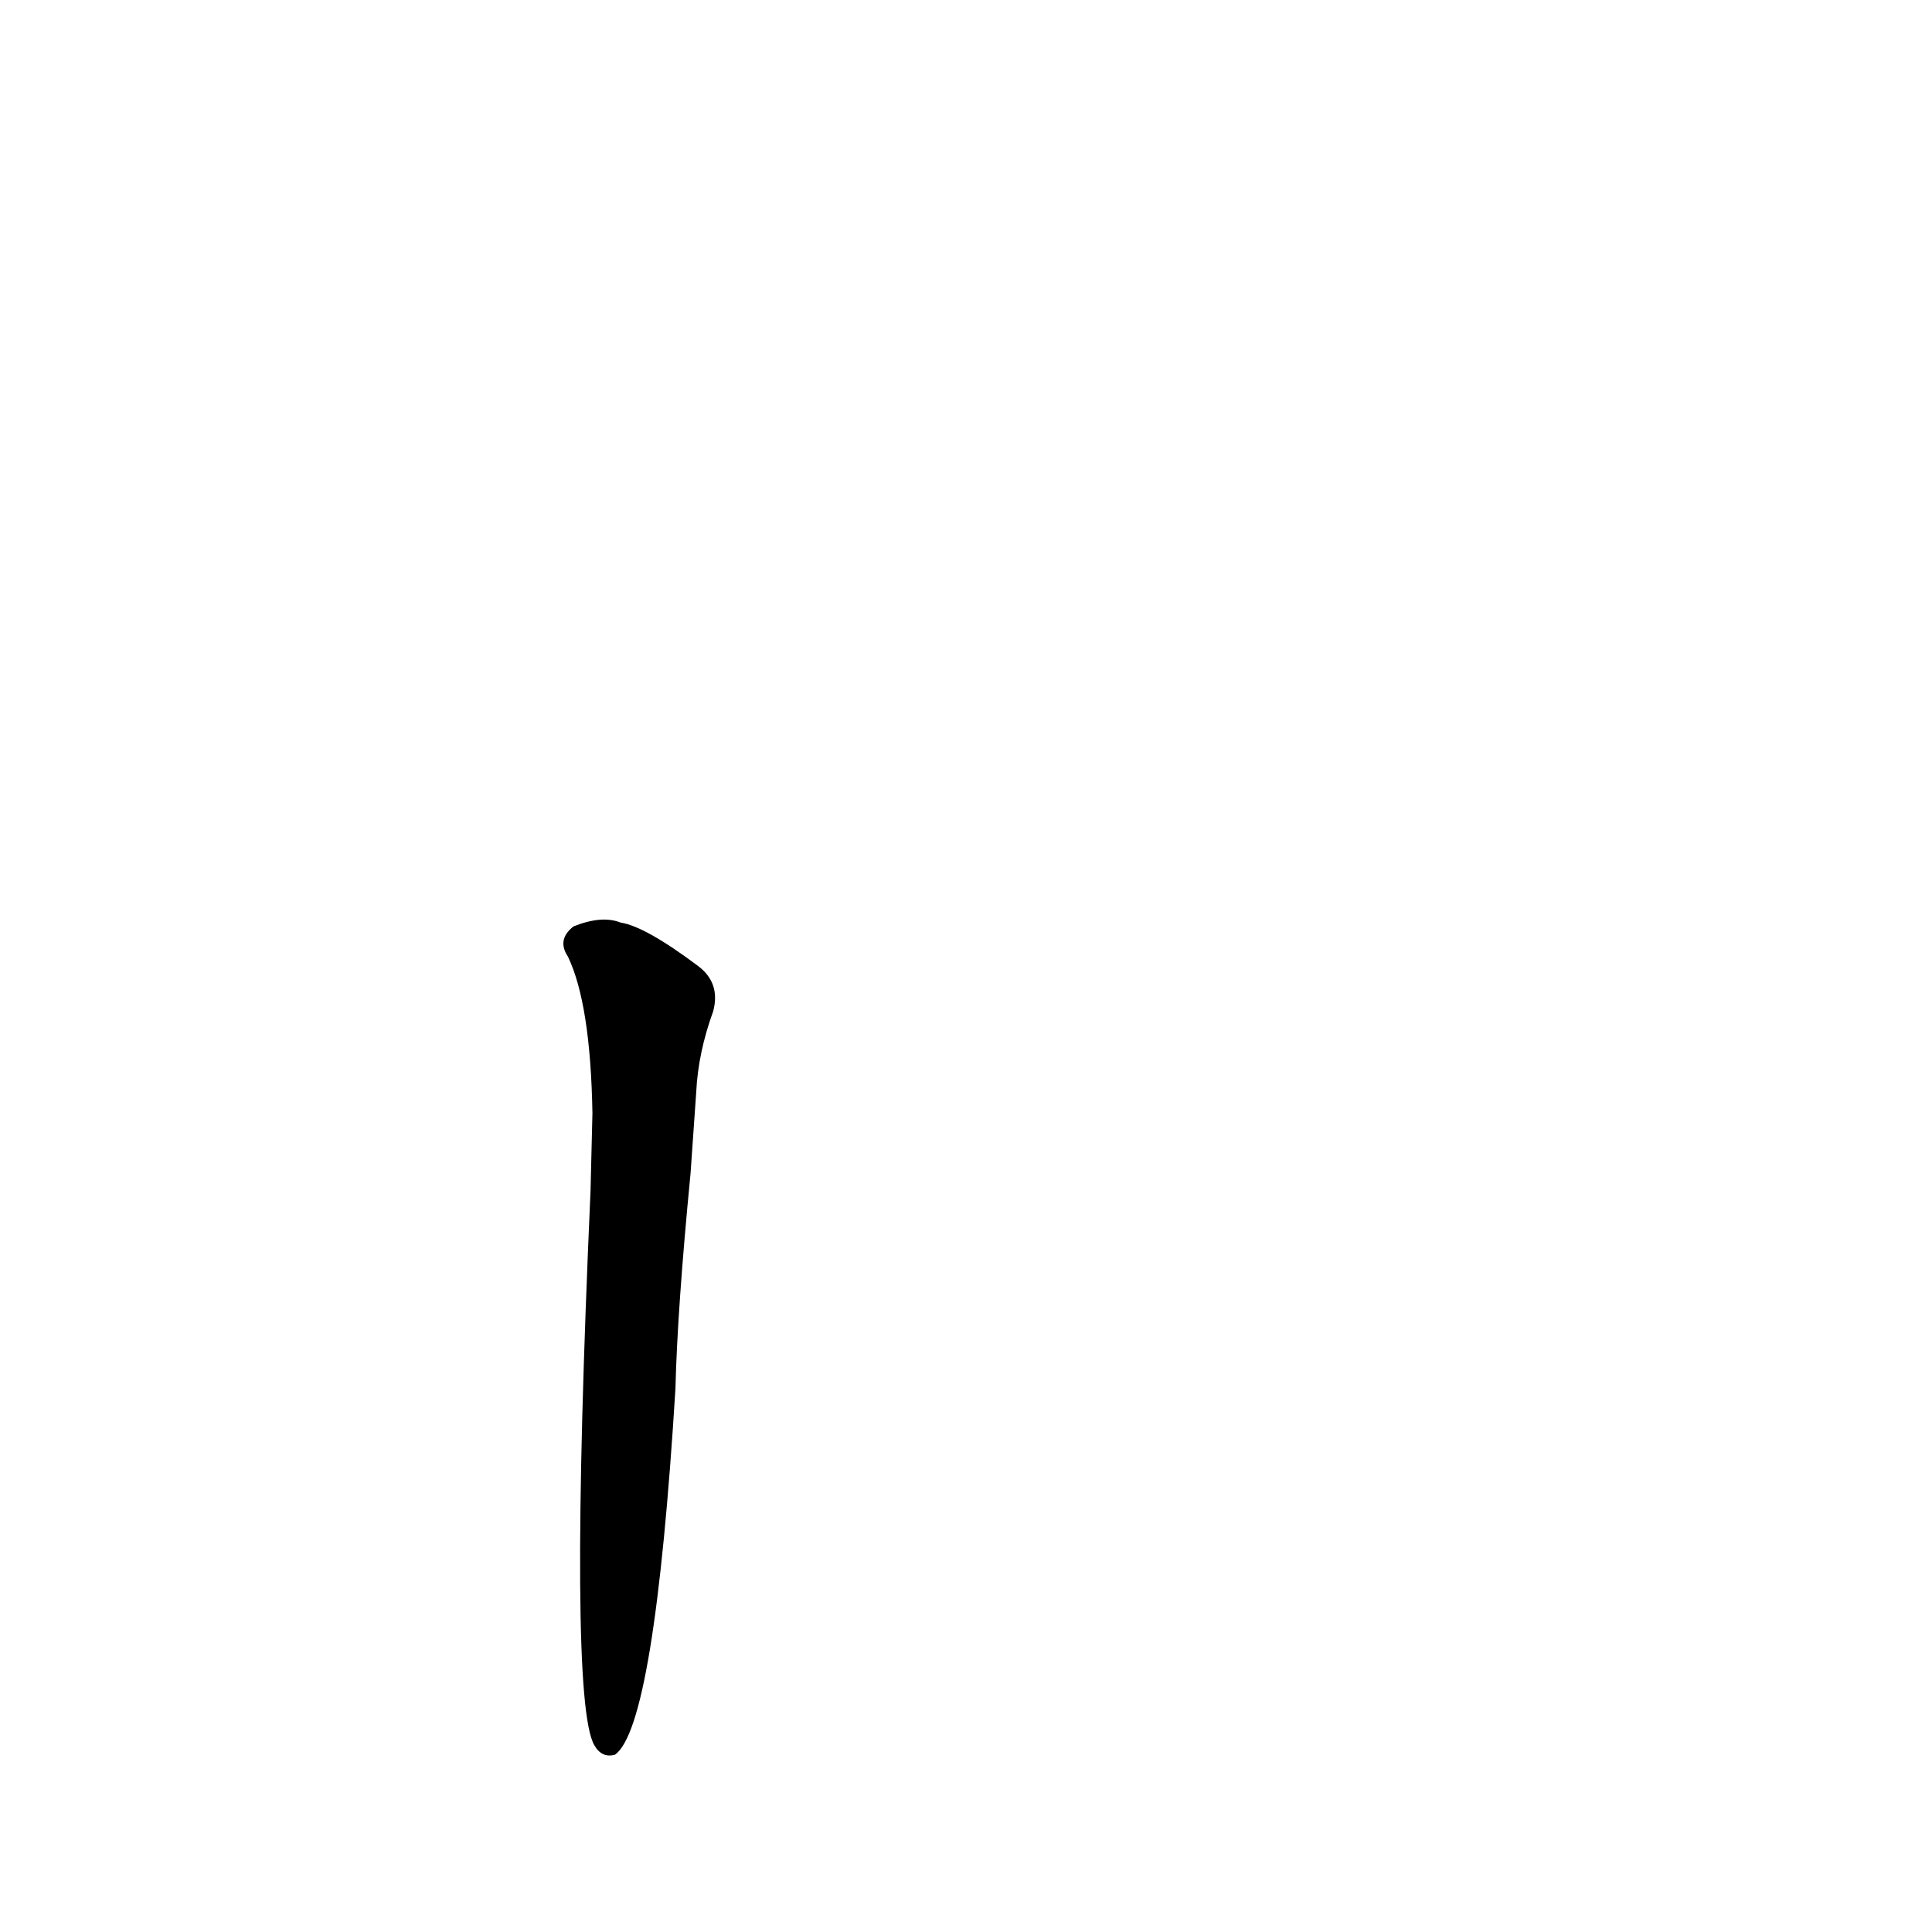 <?xml version='1.0' encoding='utf-8'?>
<svg xmlns="http://www.w3.org/2000/svg" version="1.1" viewBox="0 0 1024 1024"><g transform="scale(1, -1) translate(0, -900)"><path d="M 313 269 Q 301 -1 315 -25 Q 319 -32 326 -30 Q 347 -15 358 164 Q 359 206 366 278 L 369 321 Q 370 342 378 364 Q 382 379 370 388 Q 342 409 329 411 Q 319 415 304 409 Q 295 402 301 393 Q 313 368 314 310 L 313 269 Z" fill="black" /></g></svg>